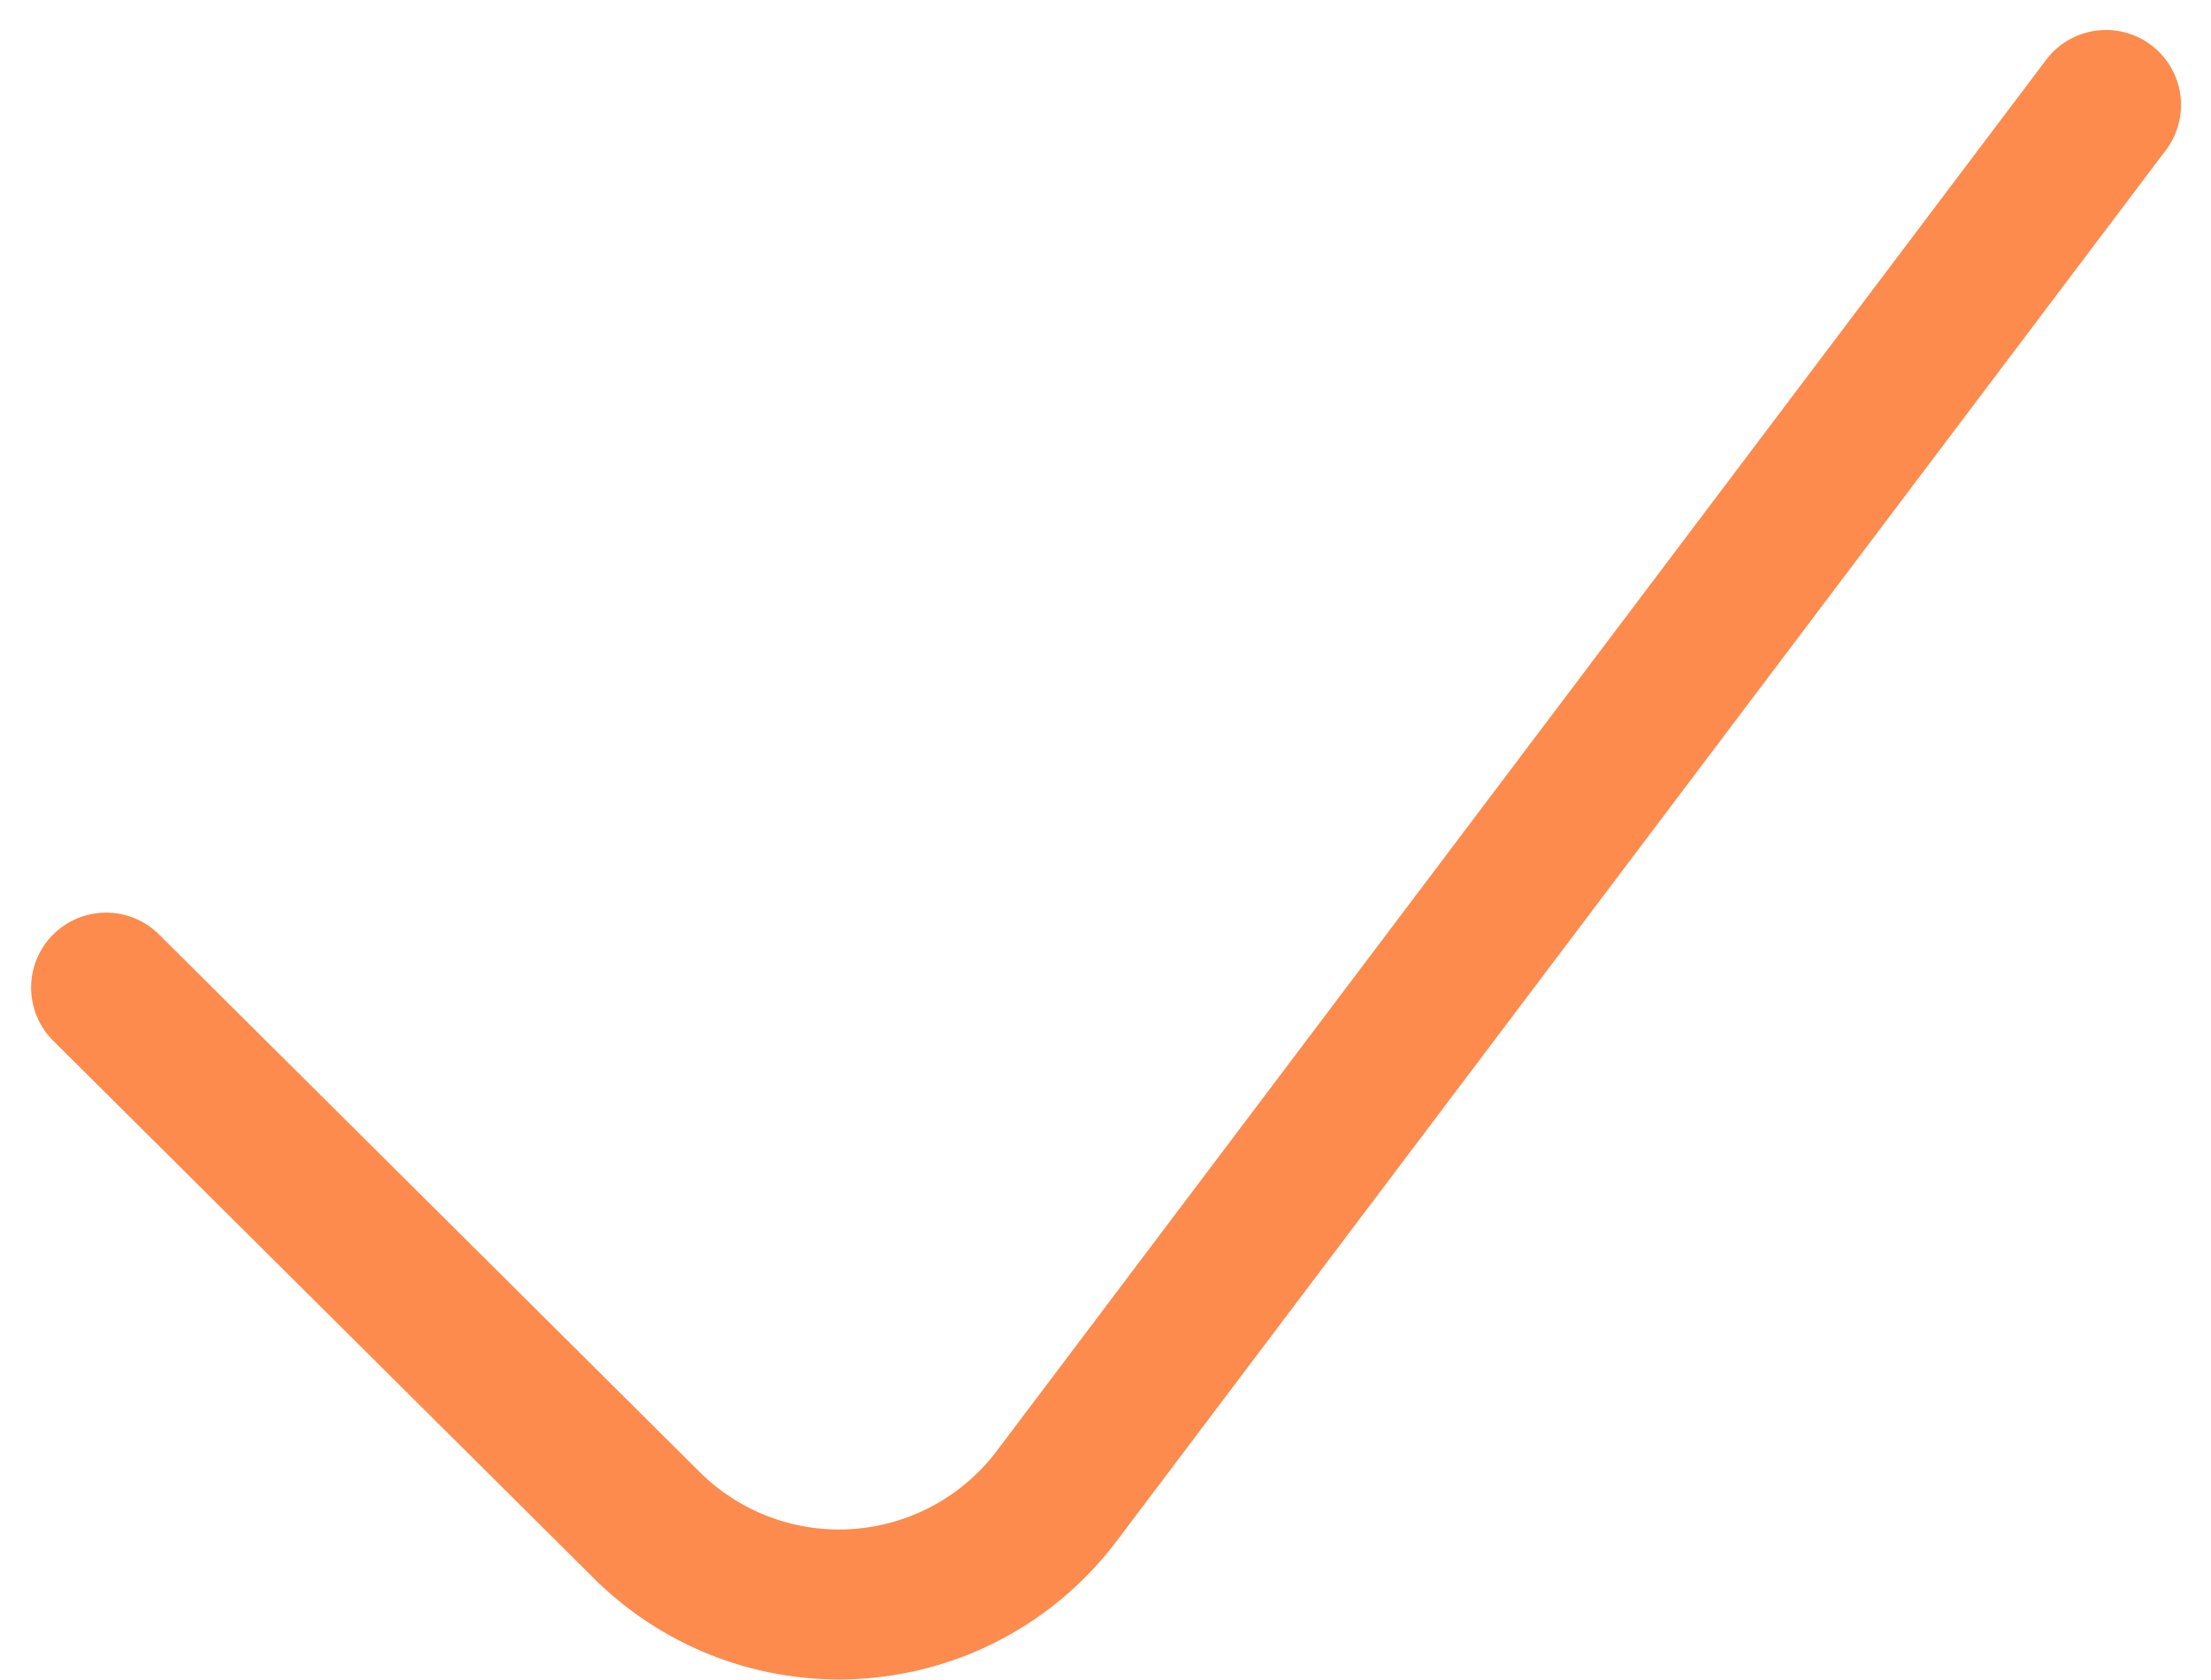<svg xmlns="http://www.w3.org/2000/svg" width="17.689" height="13.441" viewBox="0 0 17.689 13.441">
  <path id="Path_201705" data-name="Path 201705" d="M29.49,14.537l-8.4,11.138a2.181,2.181,0,0,1-3.268.233L13.49,21.6" transform="translate(-12.641 -13.697)" fill="none" stroke="#fc8b4d" stroke-linecap="round" stroke-linejoin="round" stroke-width="1.2"/>
</svg>
